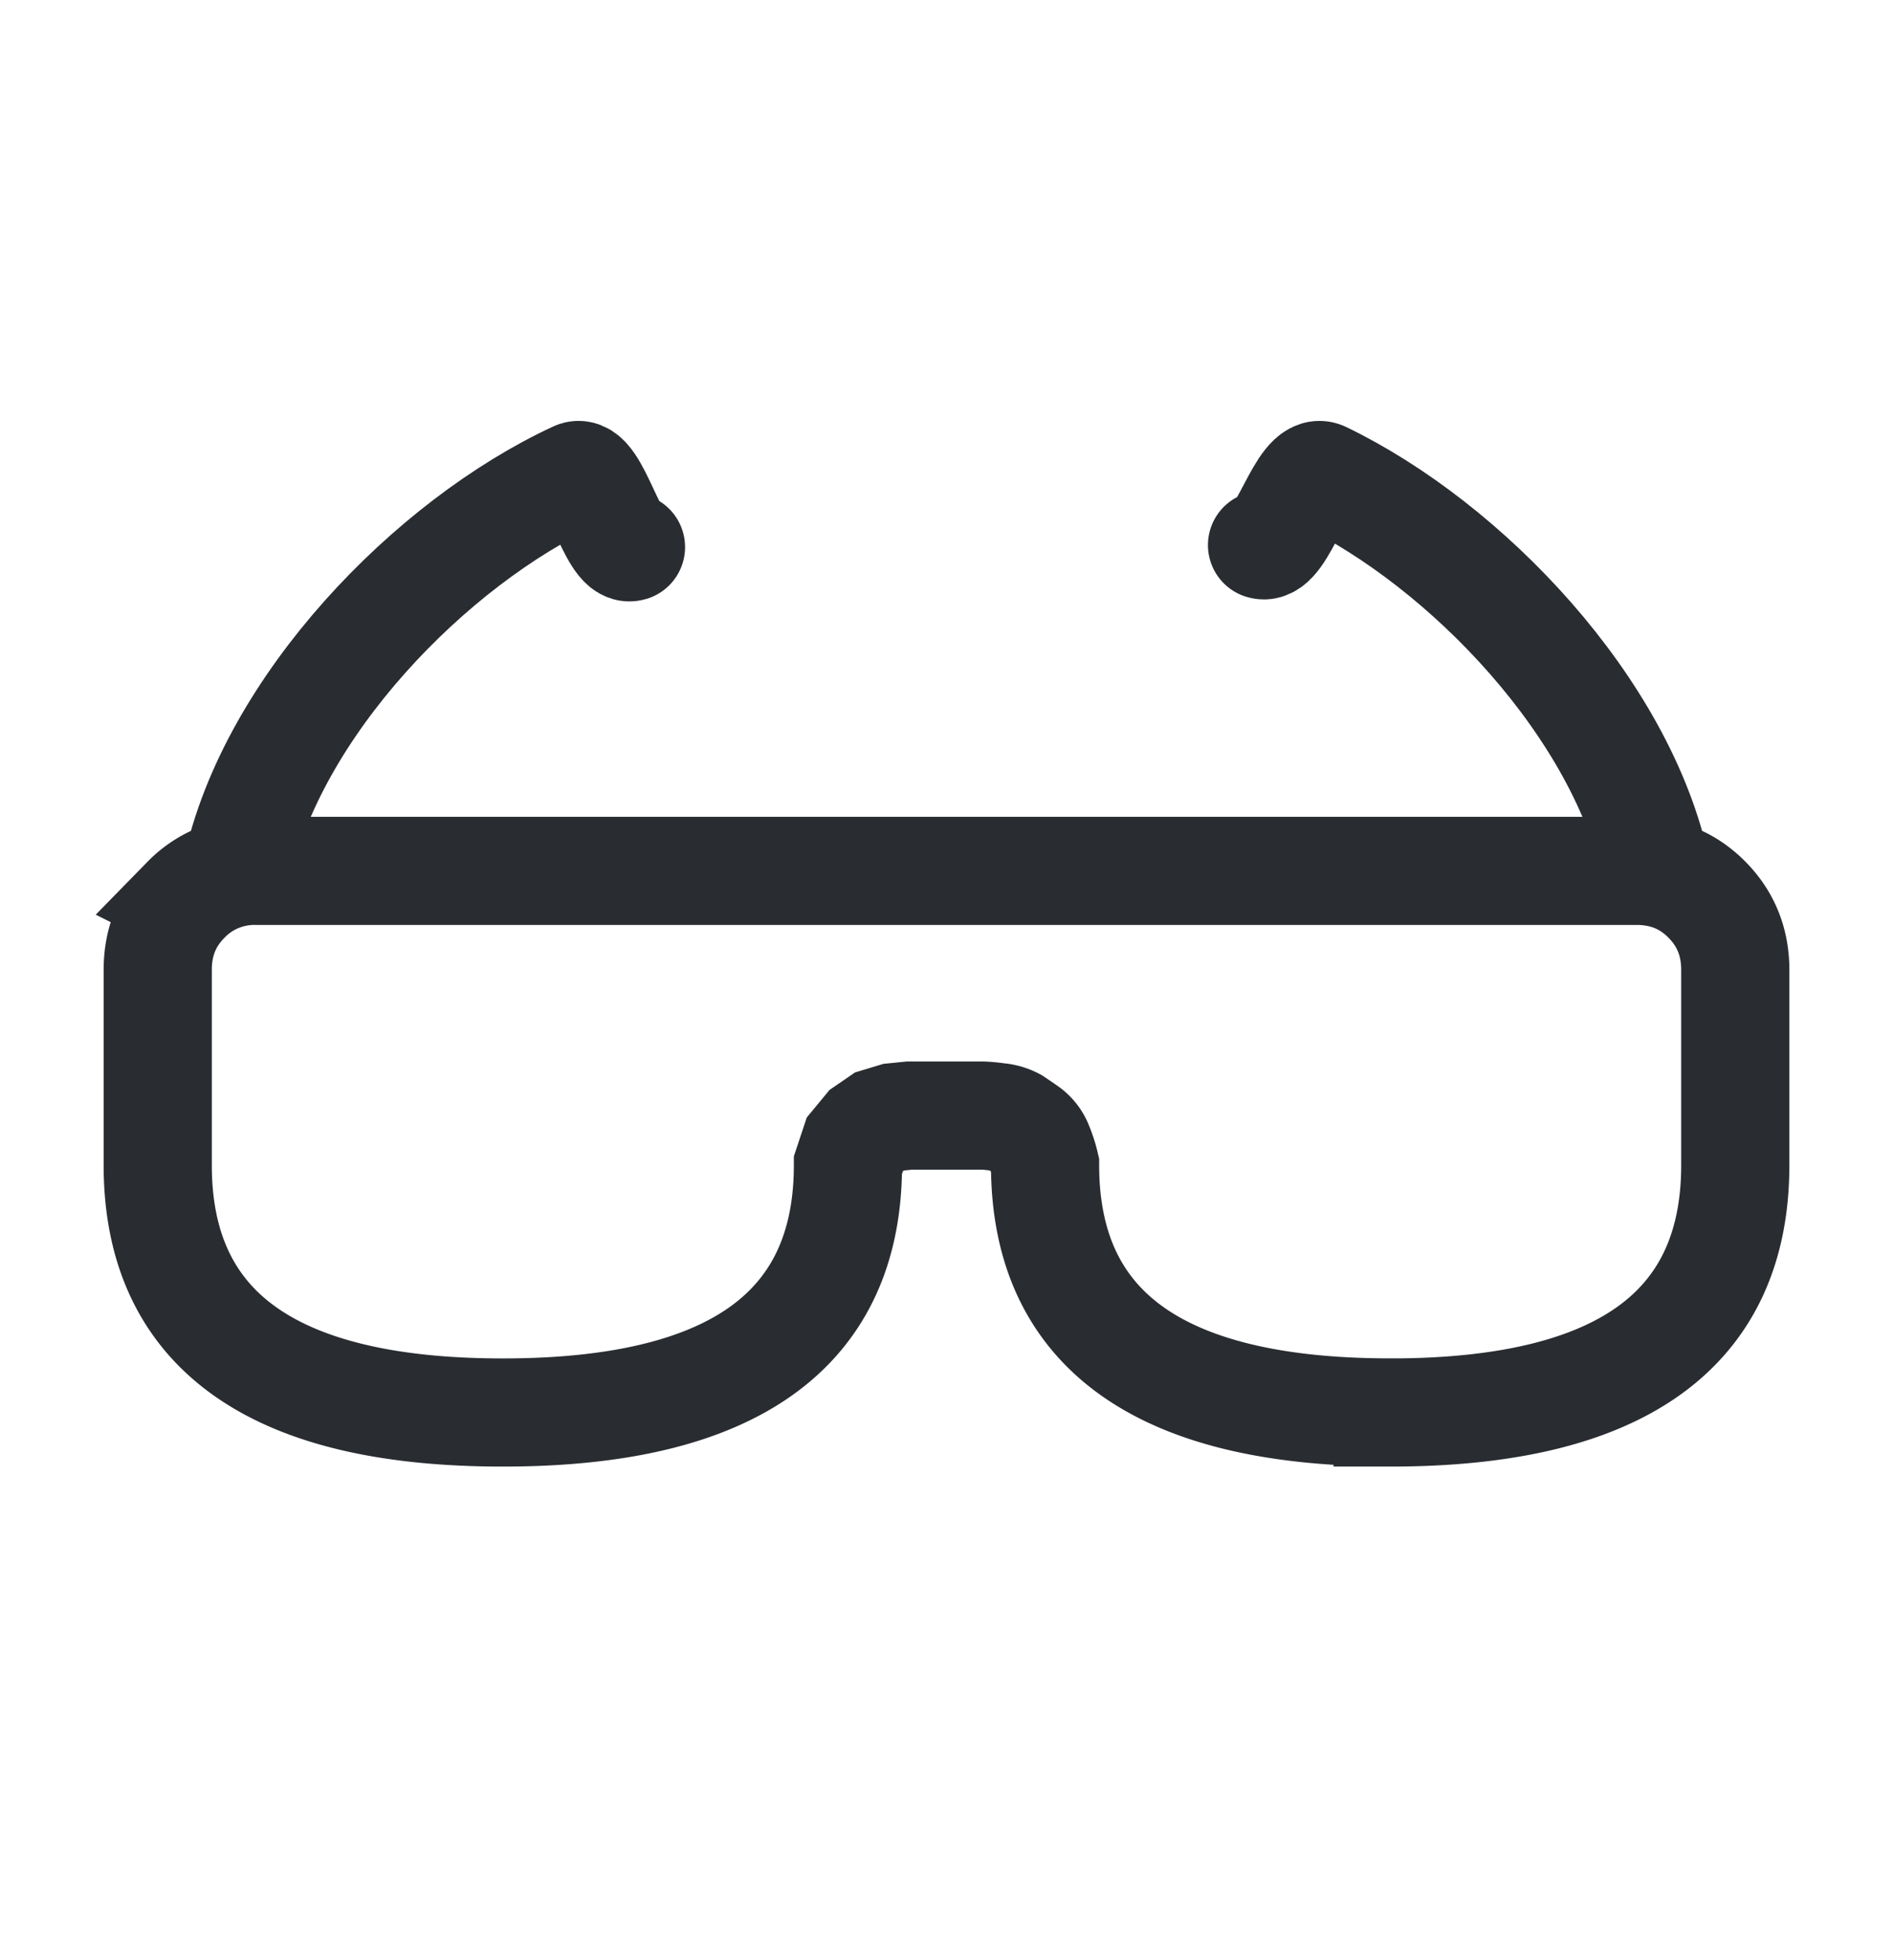 <svg xmlns="http://www.w3.org/2000/svg" fill="none" viewBox="0 0 28 29"><defs/><path stroke="#292C31" stroke-width="1.6" d="M20.562 20.896c-3.402 0-5.104-1.22-5.104-3.66a1.83 1.83 0 00-.102-.309.499.499 0 00-.171-.206 9.906 9.906 0 00-.183-.125.602.602 0 00-.239-.07 2.177 2.177 0 00-.228-.022h-1.082l-.228.023-.228.069-.182.125-.17.206-.103.31c0 2.44-1.702 3.66-5.105 3.66-3.402 0-5.104-1.22-5.104-3.66v-2.89c0-.41.14-.758.422-1.04a1.407 1.407 0 011.037-.423h20.416c.41 0 .756.14 1.037.423.281.282.422.63.422 1.04v2.89c0 2.44-1.702 3.66-5.105 3.66z"/><path stroke="#292C31" stroke-linecap="round" stroke-width="1.6" d="M9.333 8.094c-.265.078-.539-1.186-.815-1.058-2.152.997-4.501 3.423-5.018 5.848M18.667 8.064c.293.086.595-1.172.9-1.025 2.129 1.028 4.423 3.436 4.933 5.845"/></svg>